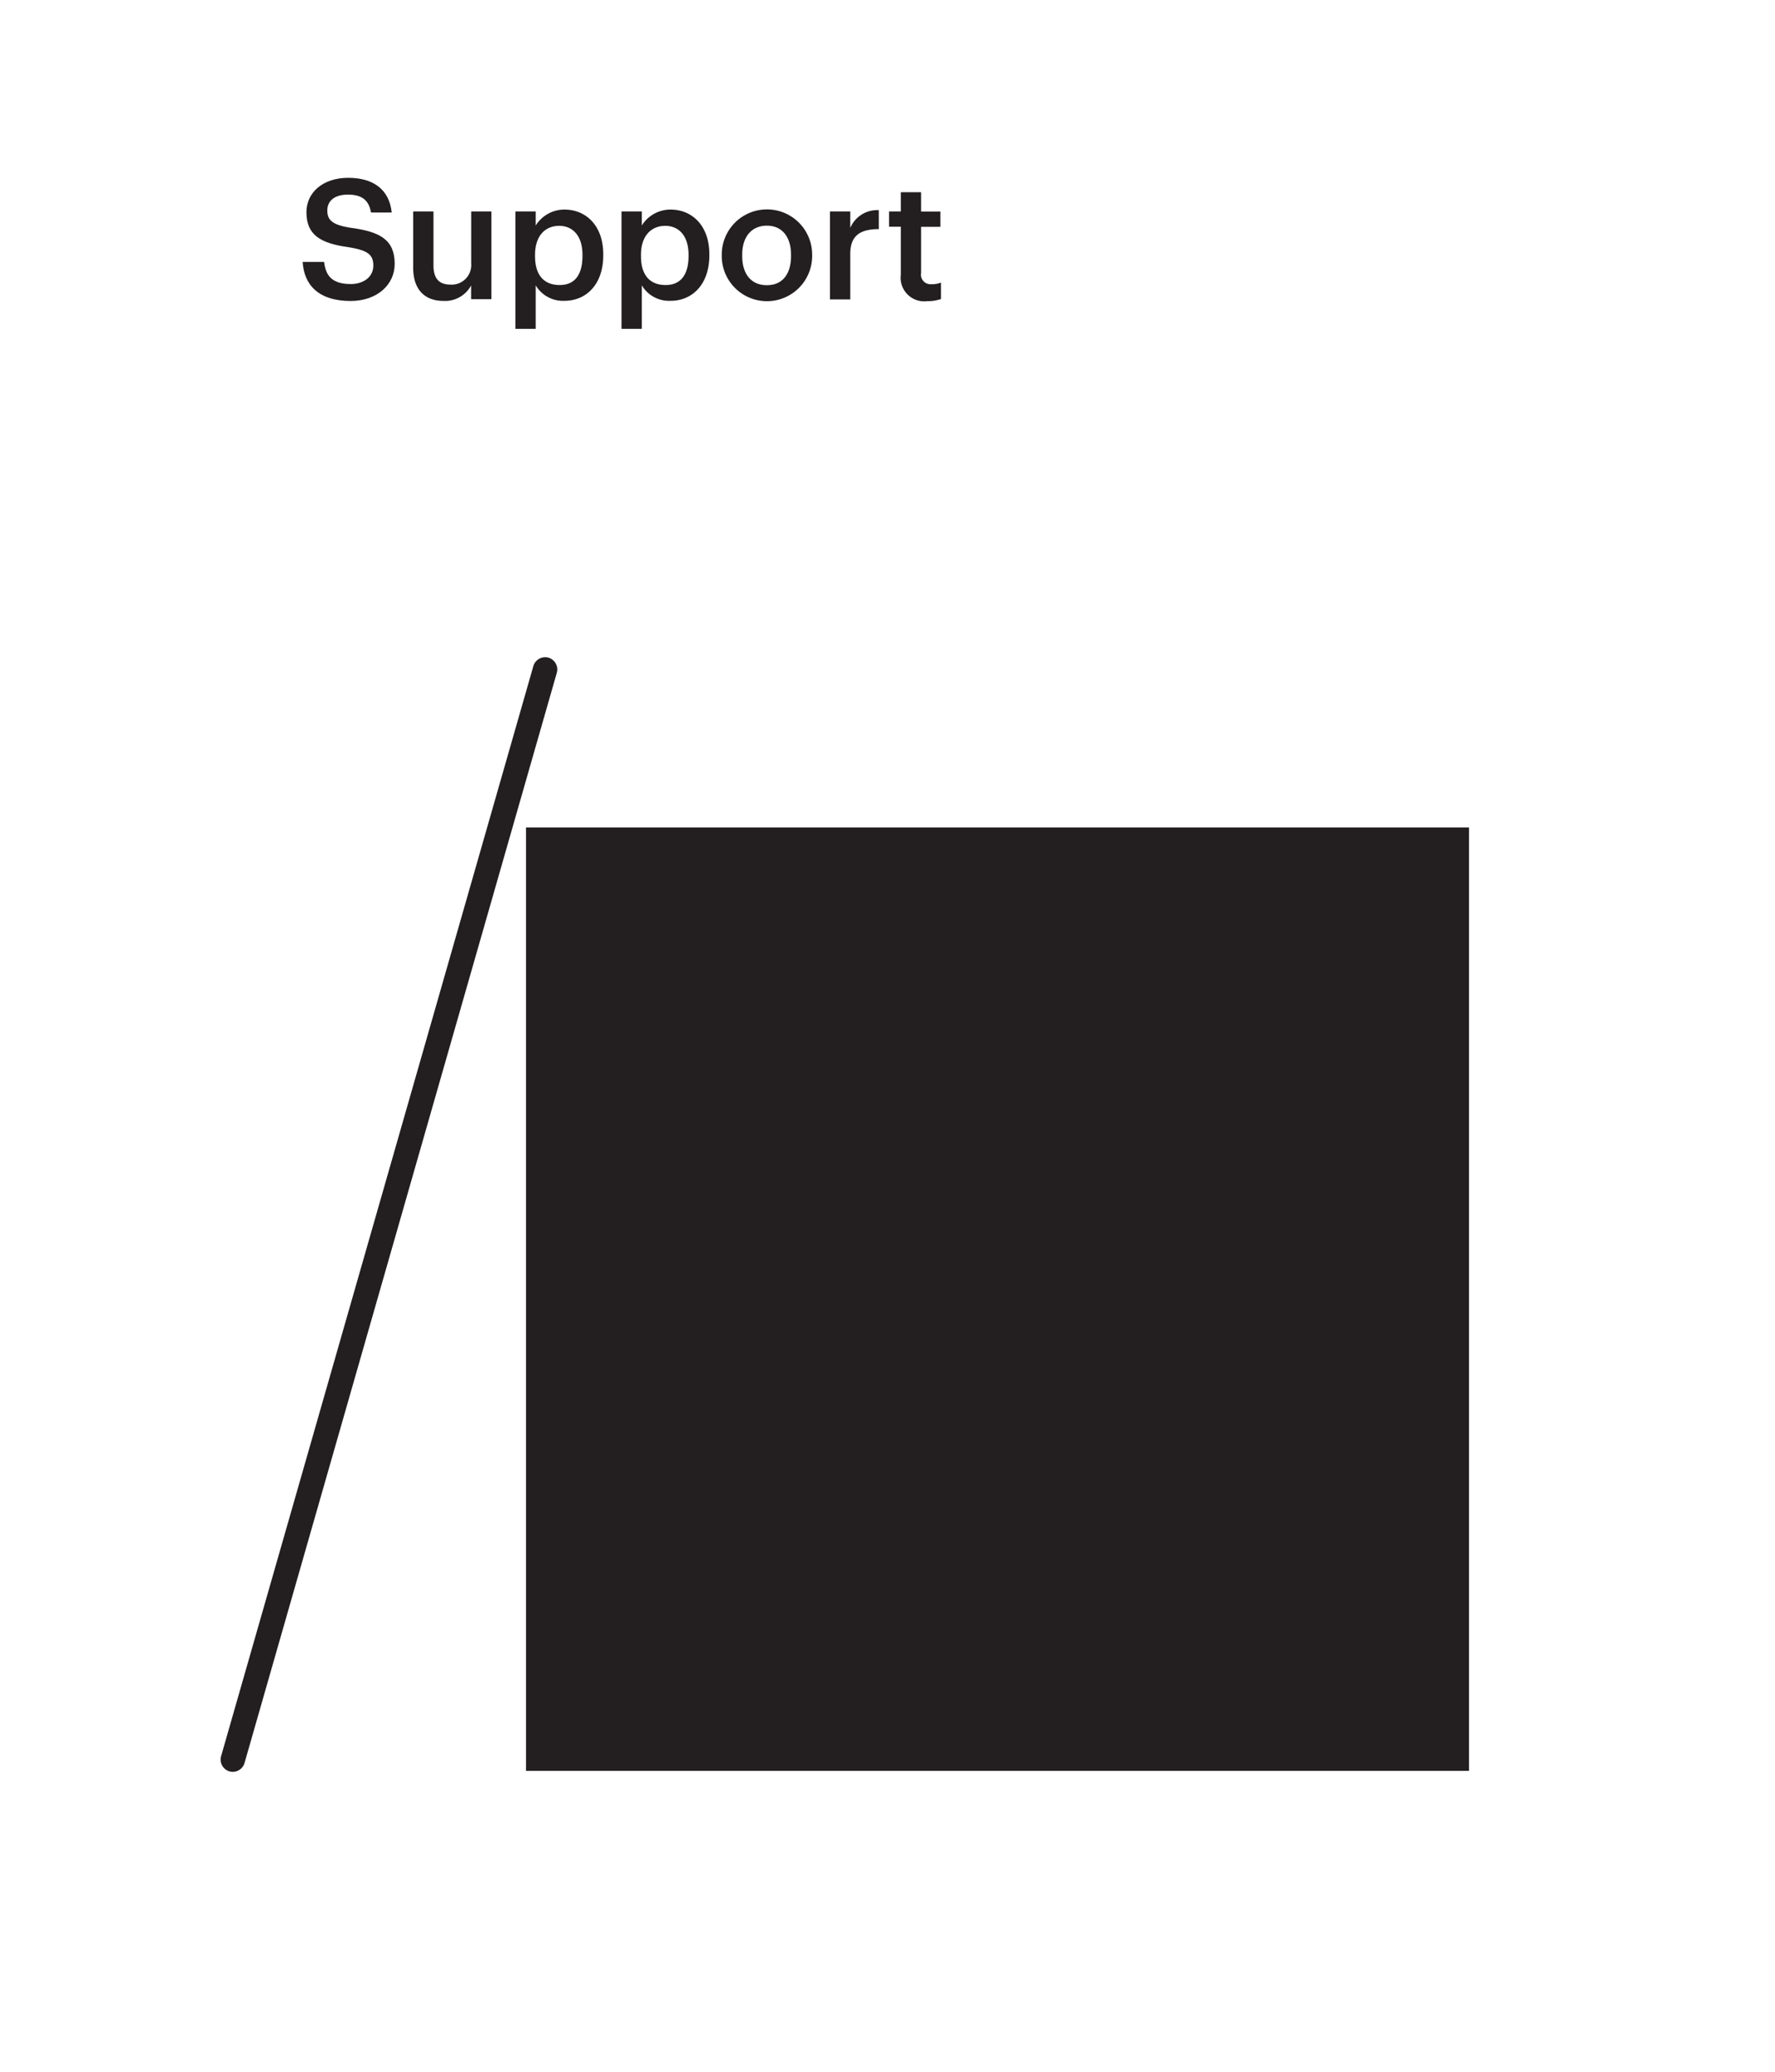 <svg id="Layer_1" data-name="Layer 1" xmlns="http://www.w3.org/2000/svg" viewBox="0 0 216 252"><defs><style>.cls-1{fill:#231f20;}</style></defs><title>icon</title><path class="cls-1" d="M36.83,31.86h2.61c0.18,1.47.77,2.69,3.24,2.69,1.61,0,2.75-.9,2.75-2.24s-0.67-1.86-3-2.24c-3.49-.47-5.14-1.53-5.14-4.26,0-2.39,2-4.18,5.08-4.18s5,1.43,5.3,4.22H45.15c-0.27-1.53-1.14-2.18-2.81-2.18s-2.51.8-2.51,1.92,0.49,1.78,3,2.14c3.43,0.47,5.2,1.45,5.2,4.37,0,2.53-2.14,4.51-5.37,4.51C38.71,36.6,37,34.62,36.83,31.86Z"/><path class="cls-1" d="M50.28,32.56V25.72h2.47v6.55c0,1.61.67,2.35,2.1,2.35a2.38,2.38,0,0,0,2.49-2.55V25.72H59.8V36.39H57.33V34.72a3.59,3.59,0,0,1-3.39,1.88C51.85,36.6,50.28,35.39,50.28,32.56Z"/><path class="cls-1" d="M62.72,25.72h2.47v1.71a4.12,4.12,0,0,1,3.49-1.94c2.67,0,4.73,2,4.73,5.43v0.16c0,3.43-2,5.51-4.73,5.51a3.86,3.86,0,0,1-3.49-1.88V40H62.72V25.72Zm8.16,5.41V31c0-2.37-1.22-3.53-2.84-3.53S65.11,28.6,65.11,31v0.16c0,2.39,1.16,3.51,3,3.51S70.88,33.41,70.88,31.13Z"/><path class="cls-1" d="M75.63,25.72H78.1v1.71a4.12,4.12,0,0,1,3.49-1.94c2.67,0,4.73,2,4.73,5.43v0.16c0,3.43-2,5.51-4.73,5.51a3.86,3.86,0,0,1-3.49-1.88V40H75.63V25.72Zm8.16,5.41V31c0-2.37-1.22-3.53-2.84-3.53S78,28.6,78,31v0.16c0,2.39,1.16,3.51,3,3.51S83.79,33.41,83.79,31.13Z"/><path class="cls-1" d="M87.83,31.17V31a5.48,5.48,0,0,1,11-.06v0.16A5.48,5.48,0,0,1,87.83,31.17Zm8.43,0V31c0-2.2-1.1-3.55-2.94-3.55s-3,1.33-3,3.53v0.16c0,2.18,1.08,3.55,3,3.55S96.26,33.31,96.26,31.13Z"/><path class="cls-1" d="M101,25.72h2.47v2a3.56,3.56,0,0,1,3.47-2.16v2.31c-2.16,0-3.47.71-3.47,3v5.55H101V25.72Z"/><path class="cls-1" d="M109.62,33.41V27.58h-1.43V25.72h1.43V23.38h2.47v2.35h2.35v1.86h-2.35v5.61a1.16,1.16,0,0,0,1.22,1.37,3,3,0,0,0,1.2-.2v2a4.75,4.75,0,0,1-1.67.26A2.87,2.87,0,0,1,109.62,33.41Z"/><rect class="cls-1" x="64.01" y="100.65" width="114.75" height="114.75"/><path class="cls-1" d="M66.76,80a1.5,1.5,0,0,0-1.85,1l-38,132.6a1.5,1.5,0,0,0,1,1.86,1.52,1.52,0,0,0,.41.06,1.5,1.5,0,0,0,1.44-1.09l38-132.6A1.5,1.5,0,0,0,66.76,80Z"/></svg>